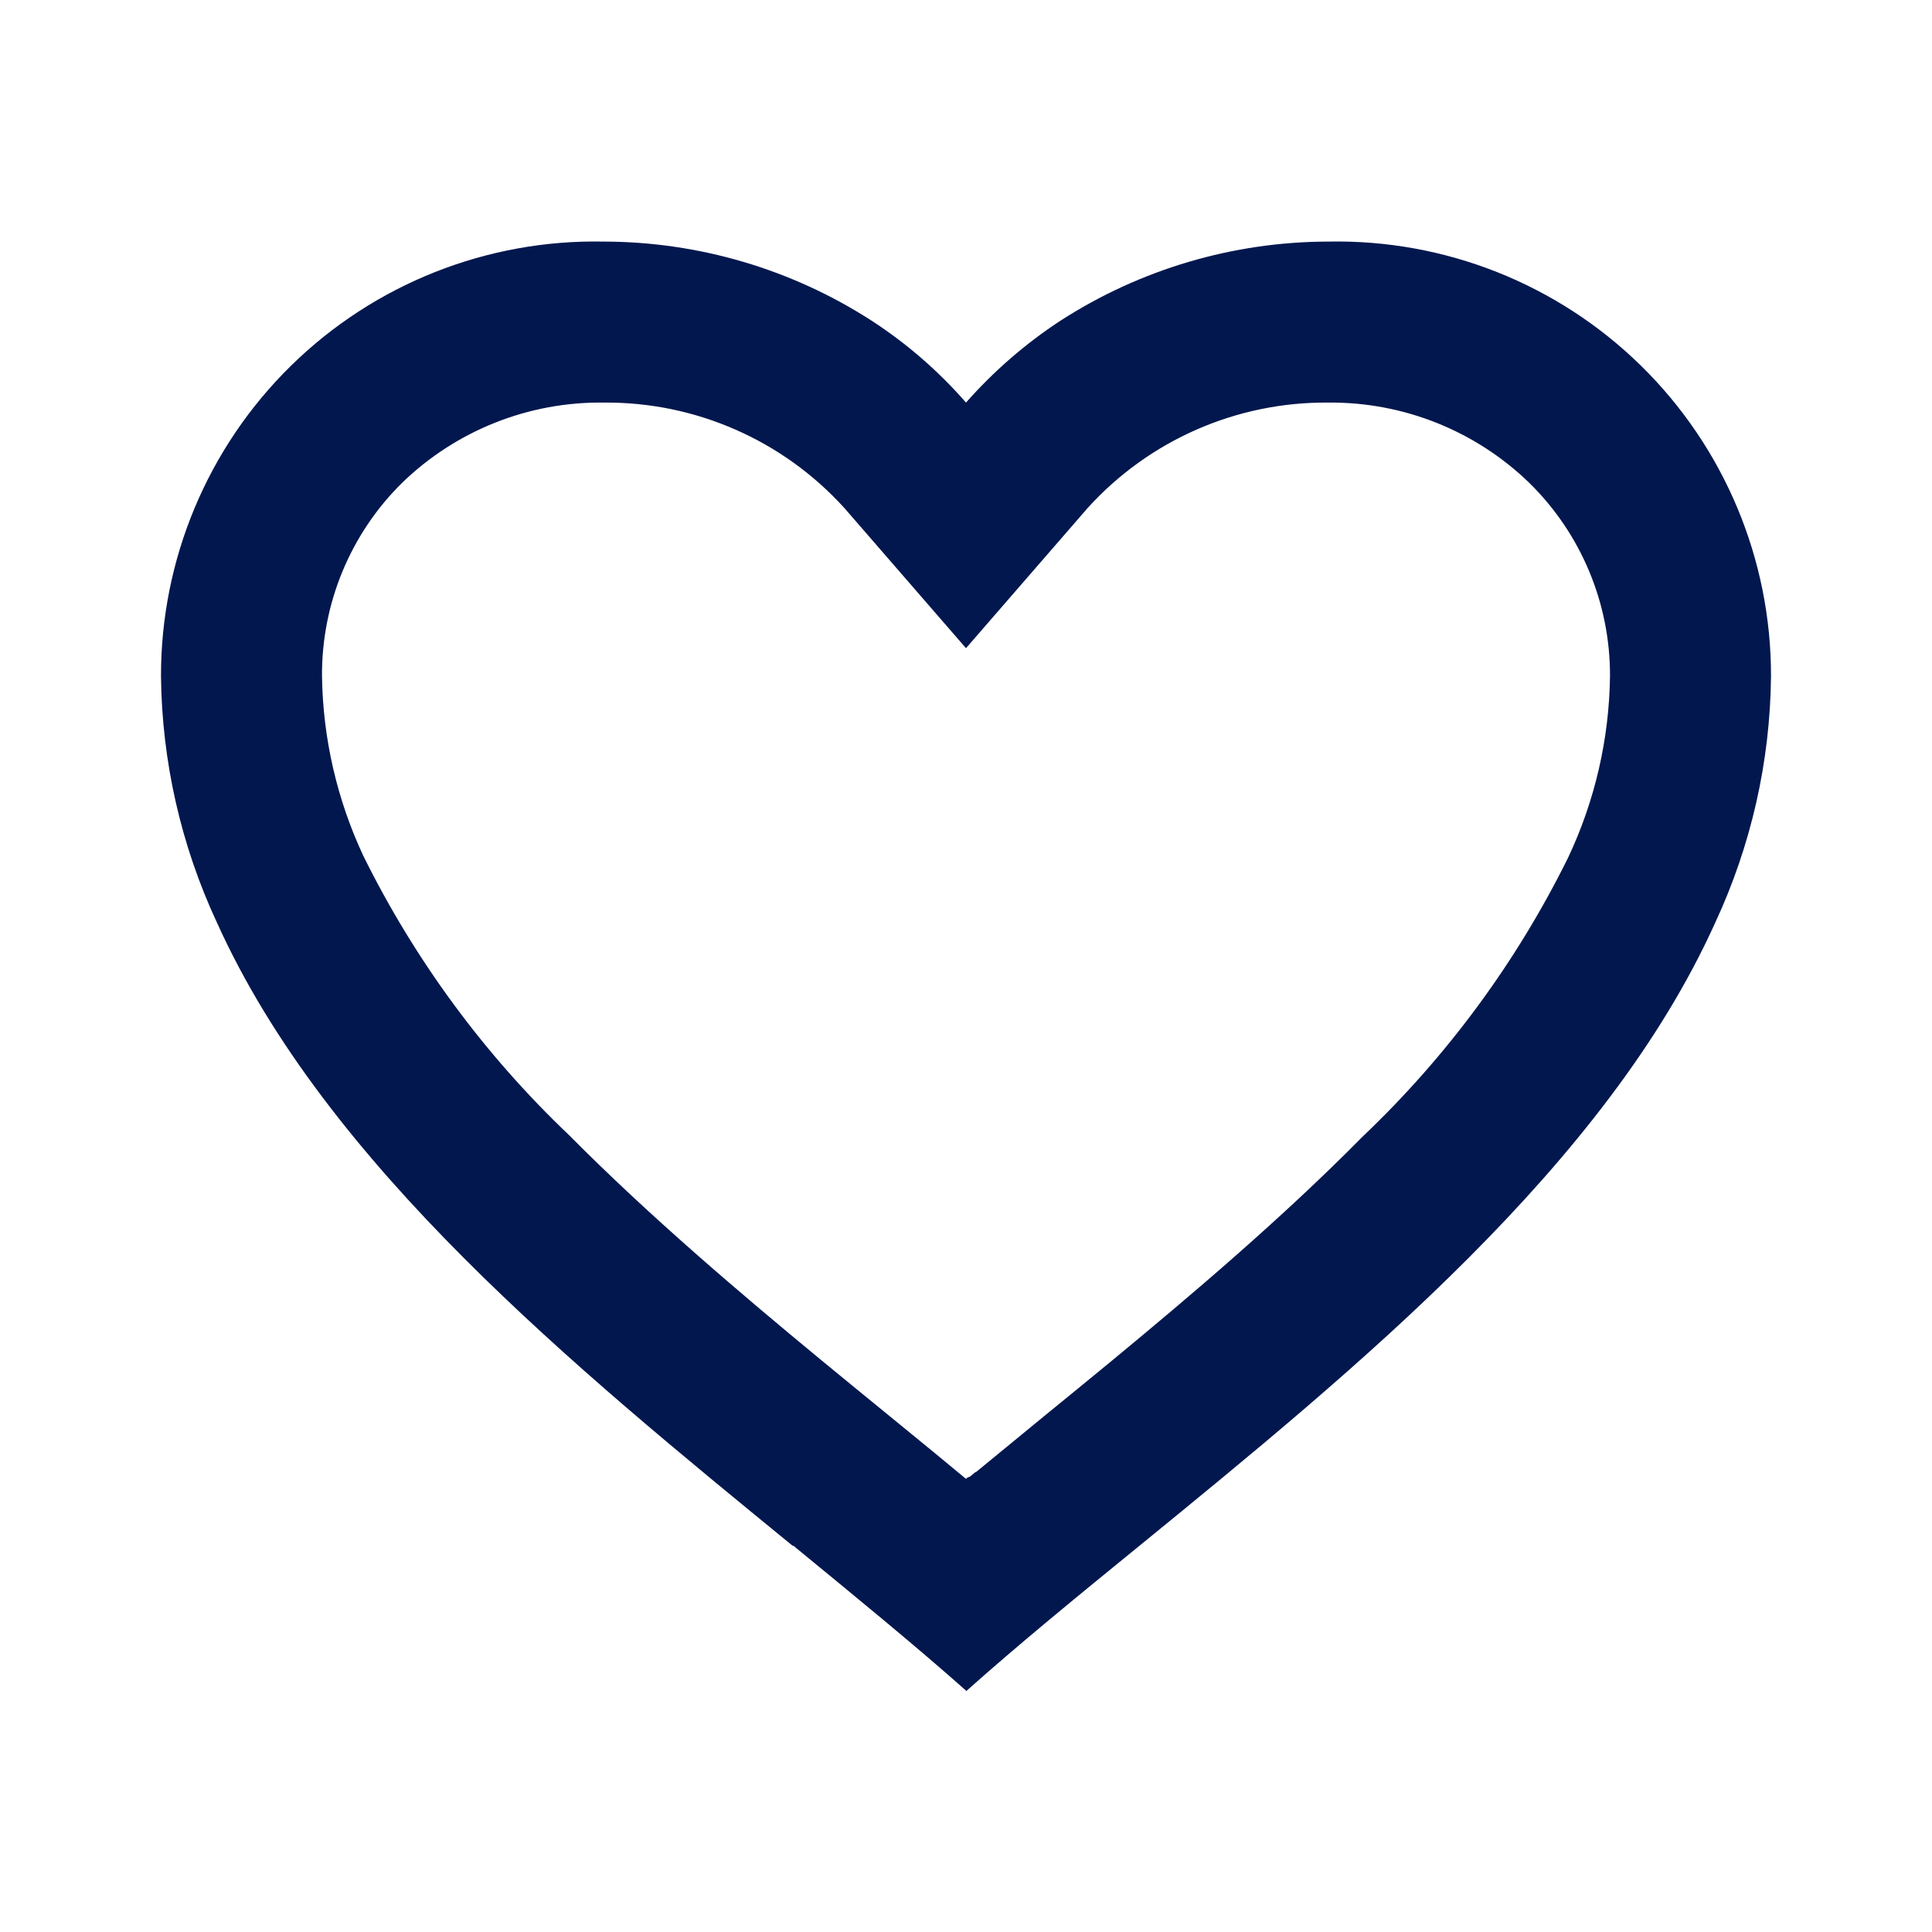 <svg width="24" height="24" viewBox="0 0 24 24" fill="none" xmlns="http://www.w3.org/2000/svg">
<path d="M12 21.001C11.355 20.429 10.626 19.834 9.855 19.201H9.845C7.13 16.981 4.053 14.469 2.694 11.459C2.248 10.501 2.011 9.458 2 8.401C1.997 6.951 2.579 5.56 3.614 4.544C4.649 3.528 6.05 2.972 7.5 3.001C8.681 3.003 9.836 3.344 10.828 3.984C11.264 4.267 11.658 4.609 12 5.001C12.344 4.611 12.738 4.269 13.173 3.984C14.165 3.344 15.32 3.003 16.5 3.001C17.95 2.972 19.351 3.528 20.386 4.544C21.421 5.56 22.003 6.951 22 8.401C21.99 9.46 21.753 10.504 21.306 11.464C19.947 14.474 16.871 16.985 14.156 19.201L14.146 19.209C13.374 19.838 12.646 20.433 12.001 21.009L12 21.001ZM7.5 5.001C6.569 4.989 5.67 5.346 5 5.993C4.354 6.627 3.994 7.496 4 8.401C4.011 9.172 4.186 9.931 4.512 10.629C5.154 11.928 6.019 13.103 7.069 14.101C8.06 15.101 9.2 16.069 10.186 16.883C10.459 17.108 10.737 17.335 11.015 17.562L11.19 17.705C11.457 17.923 11.733 18.149 12 18.371L12.013 18.359L12.019 18.354H12.025L12.034 18.347H12.039H12.044L12.062 18.332L12.103 18.299L12.11 18.293L12.121 18.285H12.127L12.136 18.277L12.8 17.732L12.974 17.589C13.255 17.36 13.533 17.133 13.806 16.908C14.792 16.094 15.933 15.127 16.924 14.122C17.974 13.125 18.84 11.95 19.481 10.651C19.813 9.947 19.99 9.18 20 8.401C20.004 7.499 19.643 6.633 19 6.001C18.331 5.351 17.433 4.992 16.5 5.001C15.362 4.991 14.274 5.468 13.51 6.312L12 8.052L10.49 6.312C9.726 5.468 8.638 4.991 7.5 5.001Z" fill="#02174E"/>
</svg>
